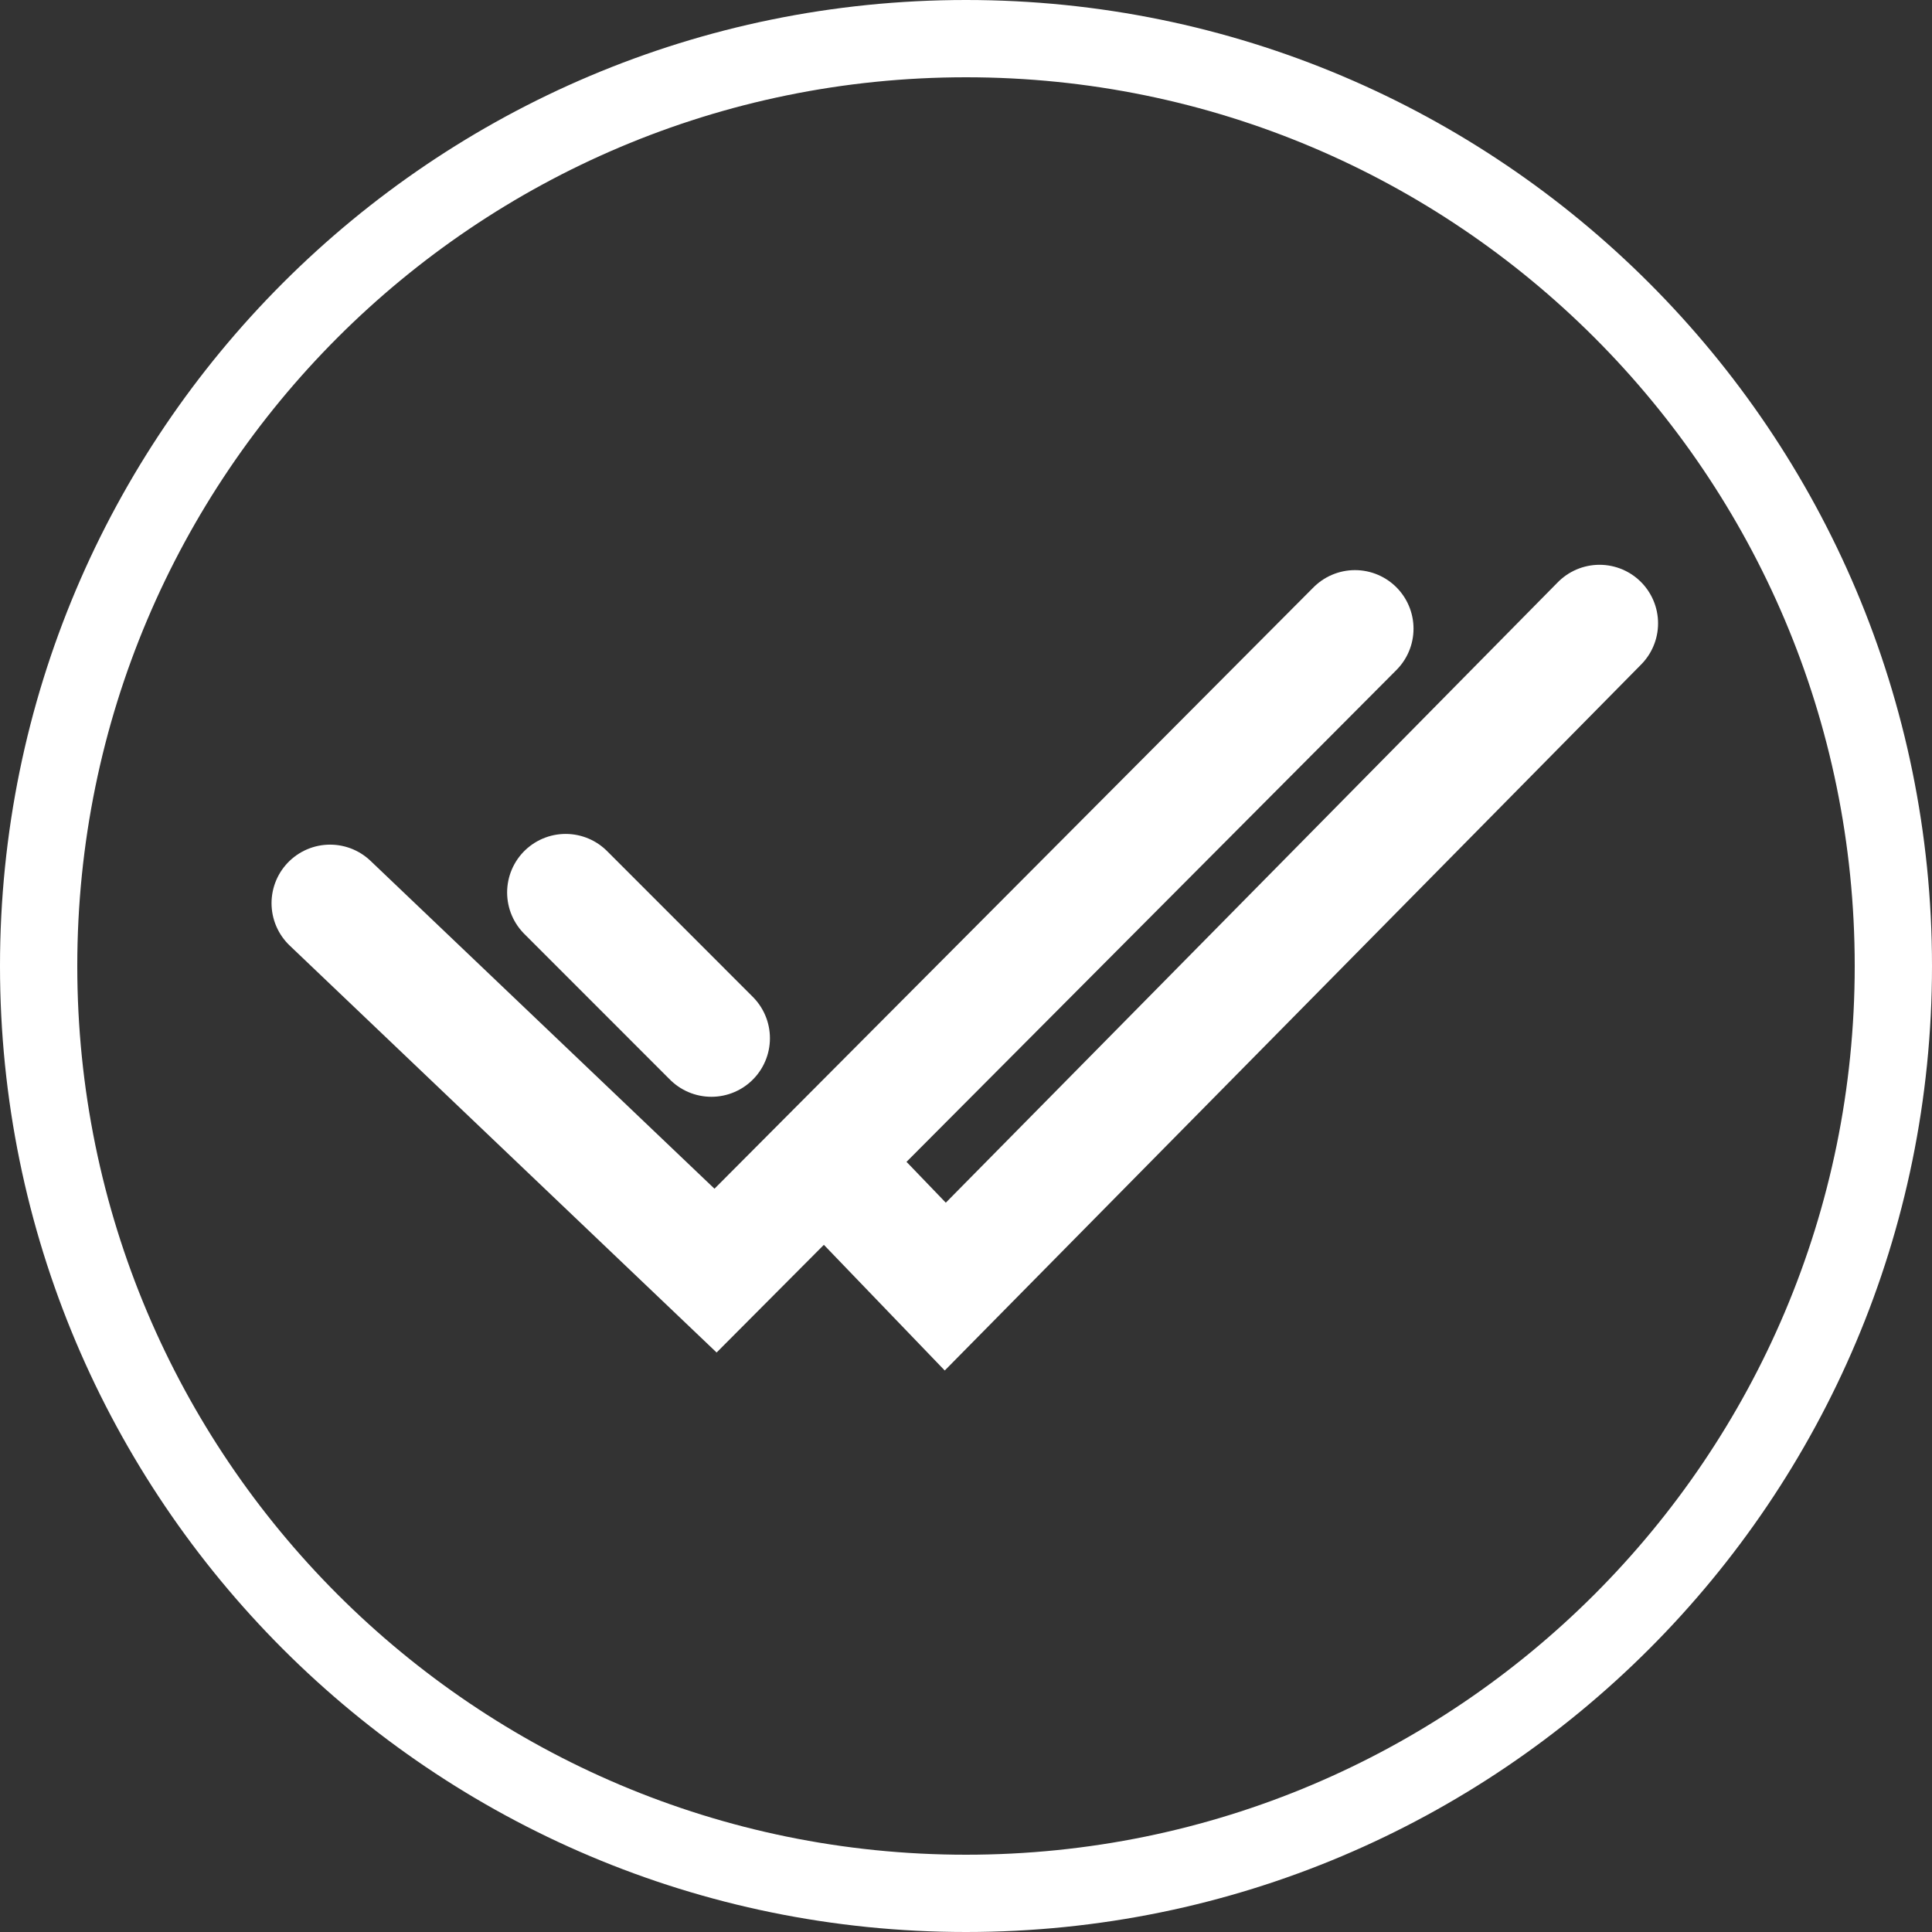 <?xml version="1.0" encoding="UTF-8"?>
<svg width="33px" height="33px" viewBox="0 0 33 33" version="1.1" xmlns="http://www.w3.org/2000/svg" xmlns:xlink="http://www.w3.org/1999/xlink">
    <rect x="0" y="0" width="33" height="33" fill="#333333" stroke="none"/>
    <!-- Generator: sketchtool 49.3 (51167) - http://www.bohemiancoding.com/sketch -->
    <title>A26C623A-E27A-4E27-AB41-E4D6DE2A224C</title>
    <desc>Created with sketchtool.</desc>
    <defs></defs>
    <g id="Symbols" stroke="none" stroke-width="1" fill="none" fill-rule="evenodd">
        <g id="DO---status-rectangle---Swipe-Open" transform="translate(-580, -20)">
            <g id="Swipe-Panel" transform="translate(528, 0)">
                <g id="Group-5" transform="translate(18, 7)">
                    <g id="Release-icon" transform="translate(34, 13)">
                        <path d="M31.68,16.5 C31.68,8.116 24.884,1.32 16.5,1.32 C8.116,1.32 1.32,8.116 1.32,16.5 C1.32,24.884 8.116,31.68 16.5,31.68 C24.884,31.68 31.68,24.884 31.68,16.5 Z M0,16.5 C0,7.387 7.387,0 16.5,0 C25.613,0 33,7.387 33,16.5 C33,25.613 25.613,33 16.5,33 C7.387,33 0,25.613 0,16.5 Z" id="Oval-2" fill="#FFFFFF" fill-rule="nonzero"></path>
                        <g id="Ticks" transform="translate(5, 10)" stroke="#FFFFFF" stroke-linecap="round" stroke-width="2">
                            <polyline id="Path-2" points="0.638 5.427 7.222 11.703 18.144 0.738"></polyline>
                            <path d="M4.662,5.244 L7.151,7.734" id="Path-3"></path>
                            <polyline id="Path-4" points="9.788 10.564 11.146 11.976 22.321 0.647"></polyline>
                        </g>
                    </g>
                </g>
            </g>
        </g>
    </g>
</svg>